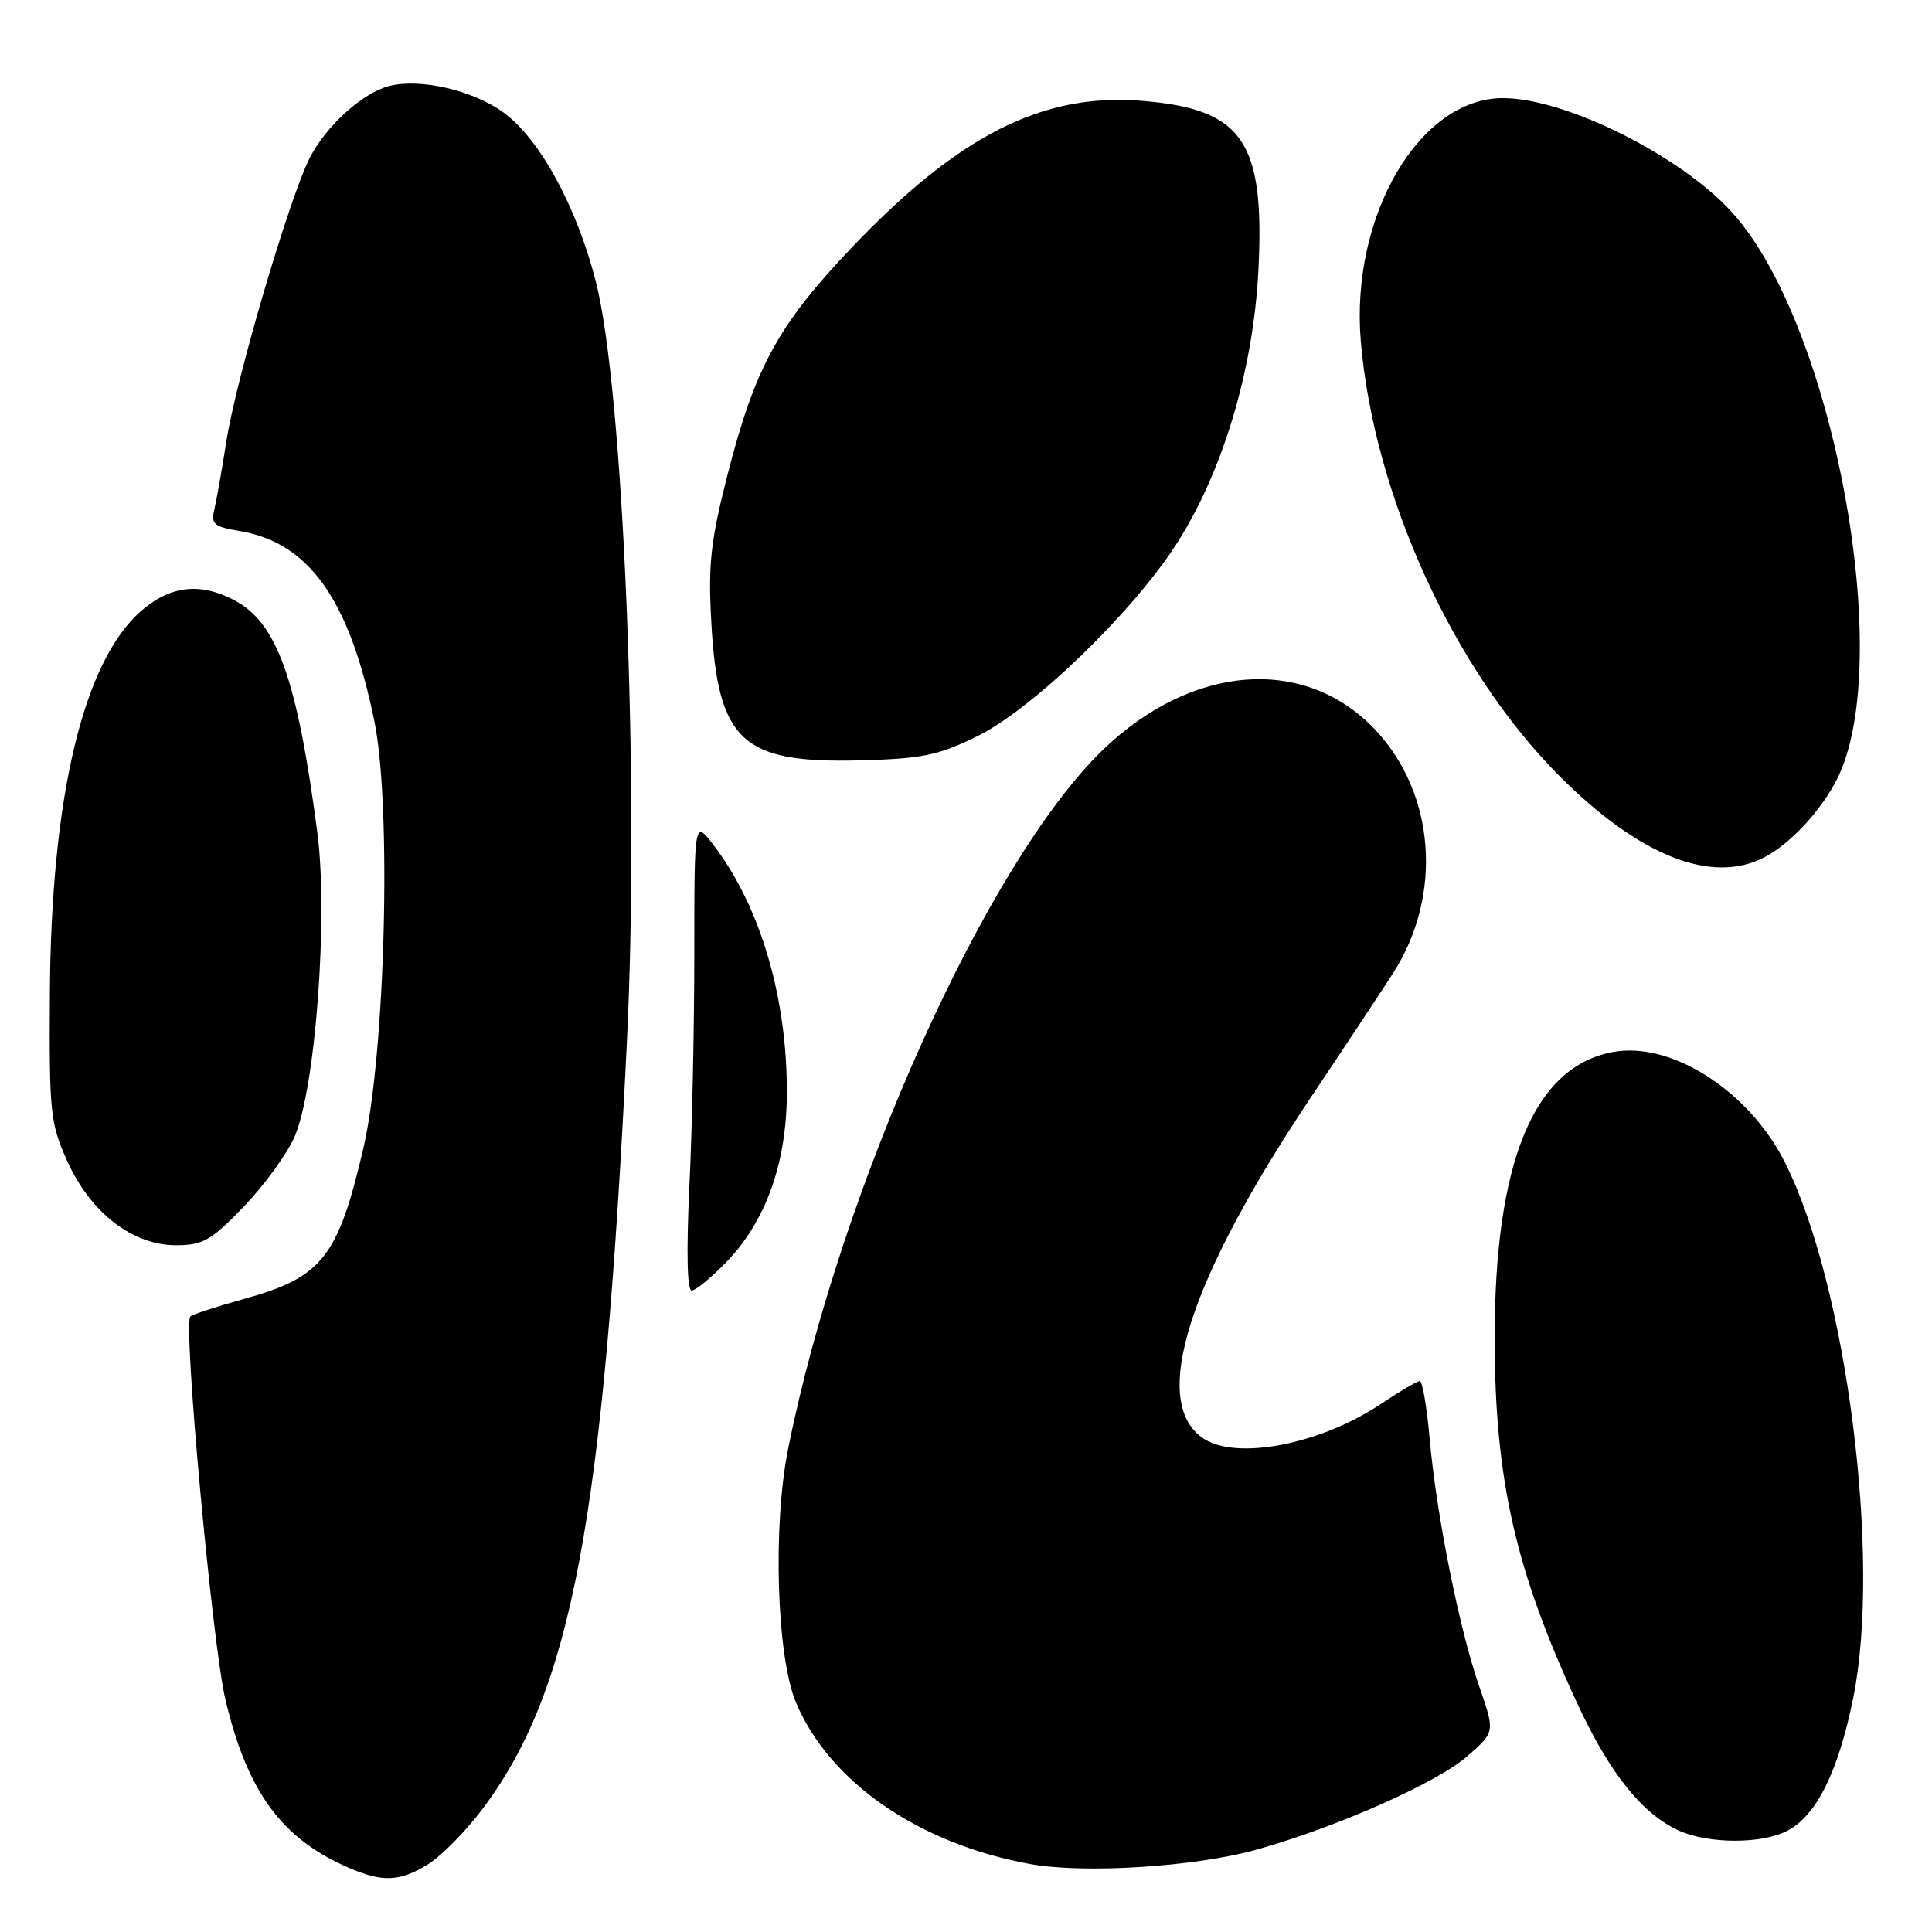 <?xml version="1.0" encoding="UTF-8" standalone="no"?>
<!DOCTYPE svg PUBLIC "-//W3C//DTD SVG 1.1//EN" "http://www.w3.org/Graphics/SVG/1.1/DTD/svg11.dtd" >
<svg xmlns="http://www.w3.org/2000/svg" xmlns:xlink="http://www.w3.org/1999/xlink" version="1.1" viewBox="0 0 256 256">
 <g >
 <path fill="currentColor"
d=" M 56.67 247.06 C 58.41 246.00 61.66 242.72 63.88 239.77 C 75.72 224.09 79.98 201.53 83.07 138.00 C 84.75 103.57 82.63 51.68 78.95 37.30 C 76.40 27.34 71.50 18.37 66.70 14.89 C 62.65 11.96 55.72 10.35 51.59 11.39 C 48.08 12.27 43.21 16.67 41.04 20.93 C 38.35 26.20 31.27 50.25 29.99 58.50 C 29.39 62.35 28.66 66.45 28.38 67.61 C 27.93 69.41 28.41 69.81 31.68 70.35 C 40.92 71.86 46.27 79.37 49.59 95.48 C 51.91 106.71 51.07 139.61 48.14 152.19 C 44.78 166.59 42.68 169.25 32.39 172.10 C 28.72 173.12 25.49 174.17 25.22 174.44 C 24.24 175.43 28.13 217.89 29.87 225.21 C 32.78 237.45 37.31 243.63 46.18 247.48 C 50.67 249.43 52.93 249.34 56.67 247.06 Z  M 166.50 245.09 C 177.20 242.09 190.39 236.24 194.45 232.69 C 198.10 229.50 198.10 229.50 196.02 223.50 C 193.37 215.89 190.34 200.76 189.45 190.75 C 189.07 186.49 188.48 183.00 188.13 183.00 C 187.78 183.01 185.47 184.36 183.00 186.02 C 174.91 191.43 163.69 193.57 159.35 190.54 C 152.37 185.65 157.48 169.62 173.79 145.27 C 178.03 138.94 182.90 131.57 184.62 128.90 C 191.21 118.61 190.19 105.11 182.19 96.66 C 172.91 86.86 157.98 87.97 146.17 99.33 C 130.85 114.09 111.43 157.18 104.43 191.98 C 102.38 202.18 102.91 219.44 105.45 225.54 C 109.88 236.13 121.75 244.33 136.53 247.00 C 143.71 248.30 158.39 247.36 166.50 245.09 Z  M 236.81 242.60 C 240.69 240.59 243.58 234.77 245.56 225.00 C 249.32 206.45 244.68 170.18 236.48 153.96 C 231.70 144.51 221.43 137.95 213.70 139.40 C 203.21 141.37 198.02 154.00 198.05 177.50 C 198.08 196.16 200.84 208.23 209.13 226.00 C 213.38 235.09 217.67 240.42 222.50 242.58 C 226.44 244.34 233.42 244.35 236.81 242.60 Z  M 96.23 167.25 C 101.44 161.88 104.21 154.19 104.26 145.00 C 104.34 132.31 100.79 120.20 94.61 112.06 C 92.00 108.61 92.00 108.61 92.00 126.15 C 92.00 135.79 91.71 149.83 91.34 157.34 C 90.94 165.78 91.05 171.00 91.64 171.00 C 92.17 171.00 94.23 169.31 96.23 167.25 Z  M 32.29 159.90 C 34.99 157.09 38.02 152.93 39.02 150.65 C 41.80 144.32 43.51 121.47 42.05 110.31 C 39.36 89.86 36.69 82.44 30.95 79.48 C 26.44 77.14 22.49 77.63 18.66 80.99 C 11.04 87.69 6.78 105.54 6.61 131.50 C 6.51 147.48 6.65 148.82 8.92 153.87 C 12.01 160.71 17.57 165.00 23.33 165.00 C 26.88 165.00 27.97 164.38 32.29 159.90 Z  M 233.80 113.59 C 237.24 111.79 241.31 107.41 243.41 103.25 C 251.22 87.78 242.96 43.03 229.55 28.19 C 222.71 20.62 207.45 13.00 199.13 13.00 C 188.07 13.00 178.93 28.64 180.31 45.18 C 182.01 65.51 192.59 88.72 206.55 102.74 C 217.17 113.41 226.80 117.25 233.80 113.59 Z  M 129.48 97.56 C 136.80 93.97 150.00 81.23 155.88 72.09 C 162.03 62.53 166.09 48.95 166.75 35.73 C 167.60 18.63 164.66 14.41 151.17 13.35 C 138.09 12.32 126.94 17.99 112.81 32.86 C 103.10 43.07 100.04 48.68 96.40 62.91 C 94.16 71.68 93.82 74.75 94.25 82.41 C 95.12 98.24 98.28 101.17 114.00 100.75 C 122.18 100.54 124.33 100.09 129.48 97.56 Z "/>
</g>
</svg>